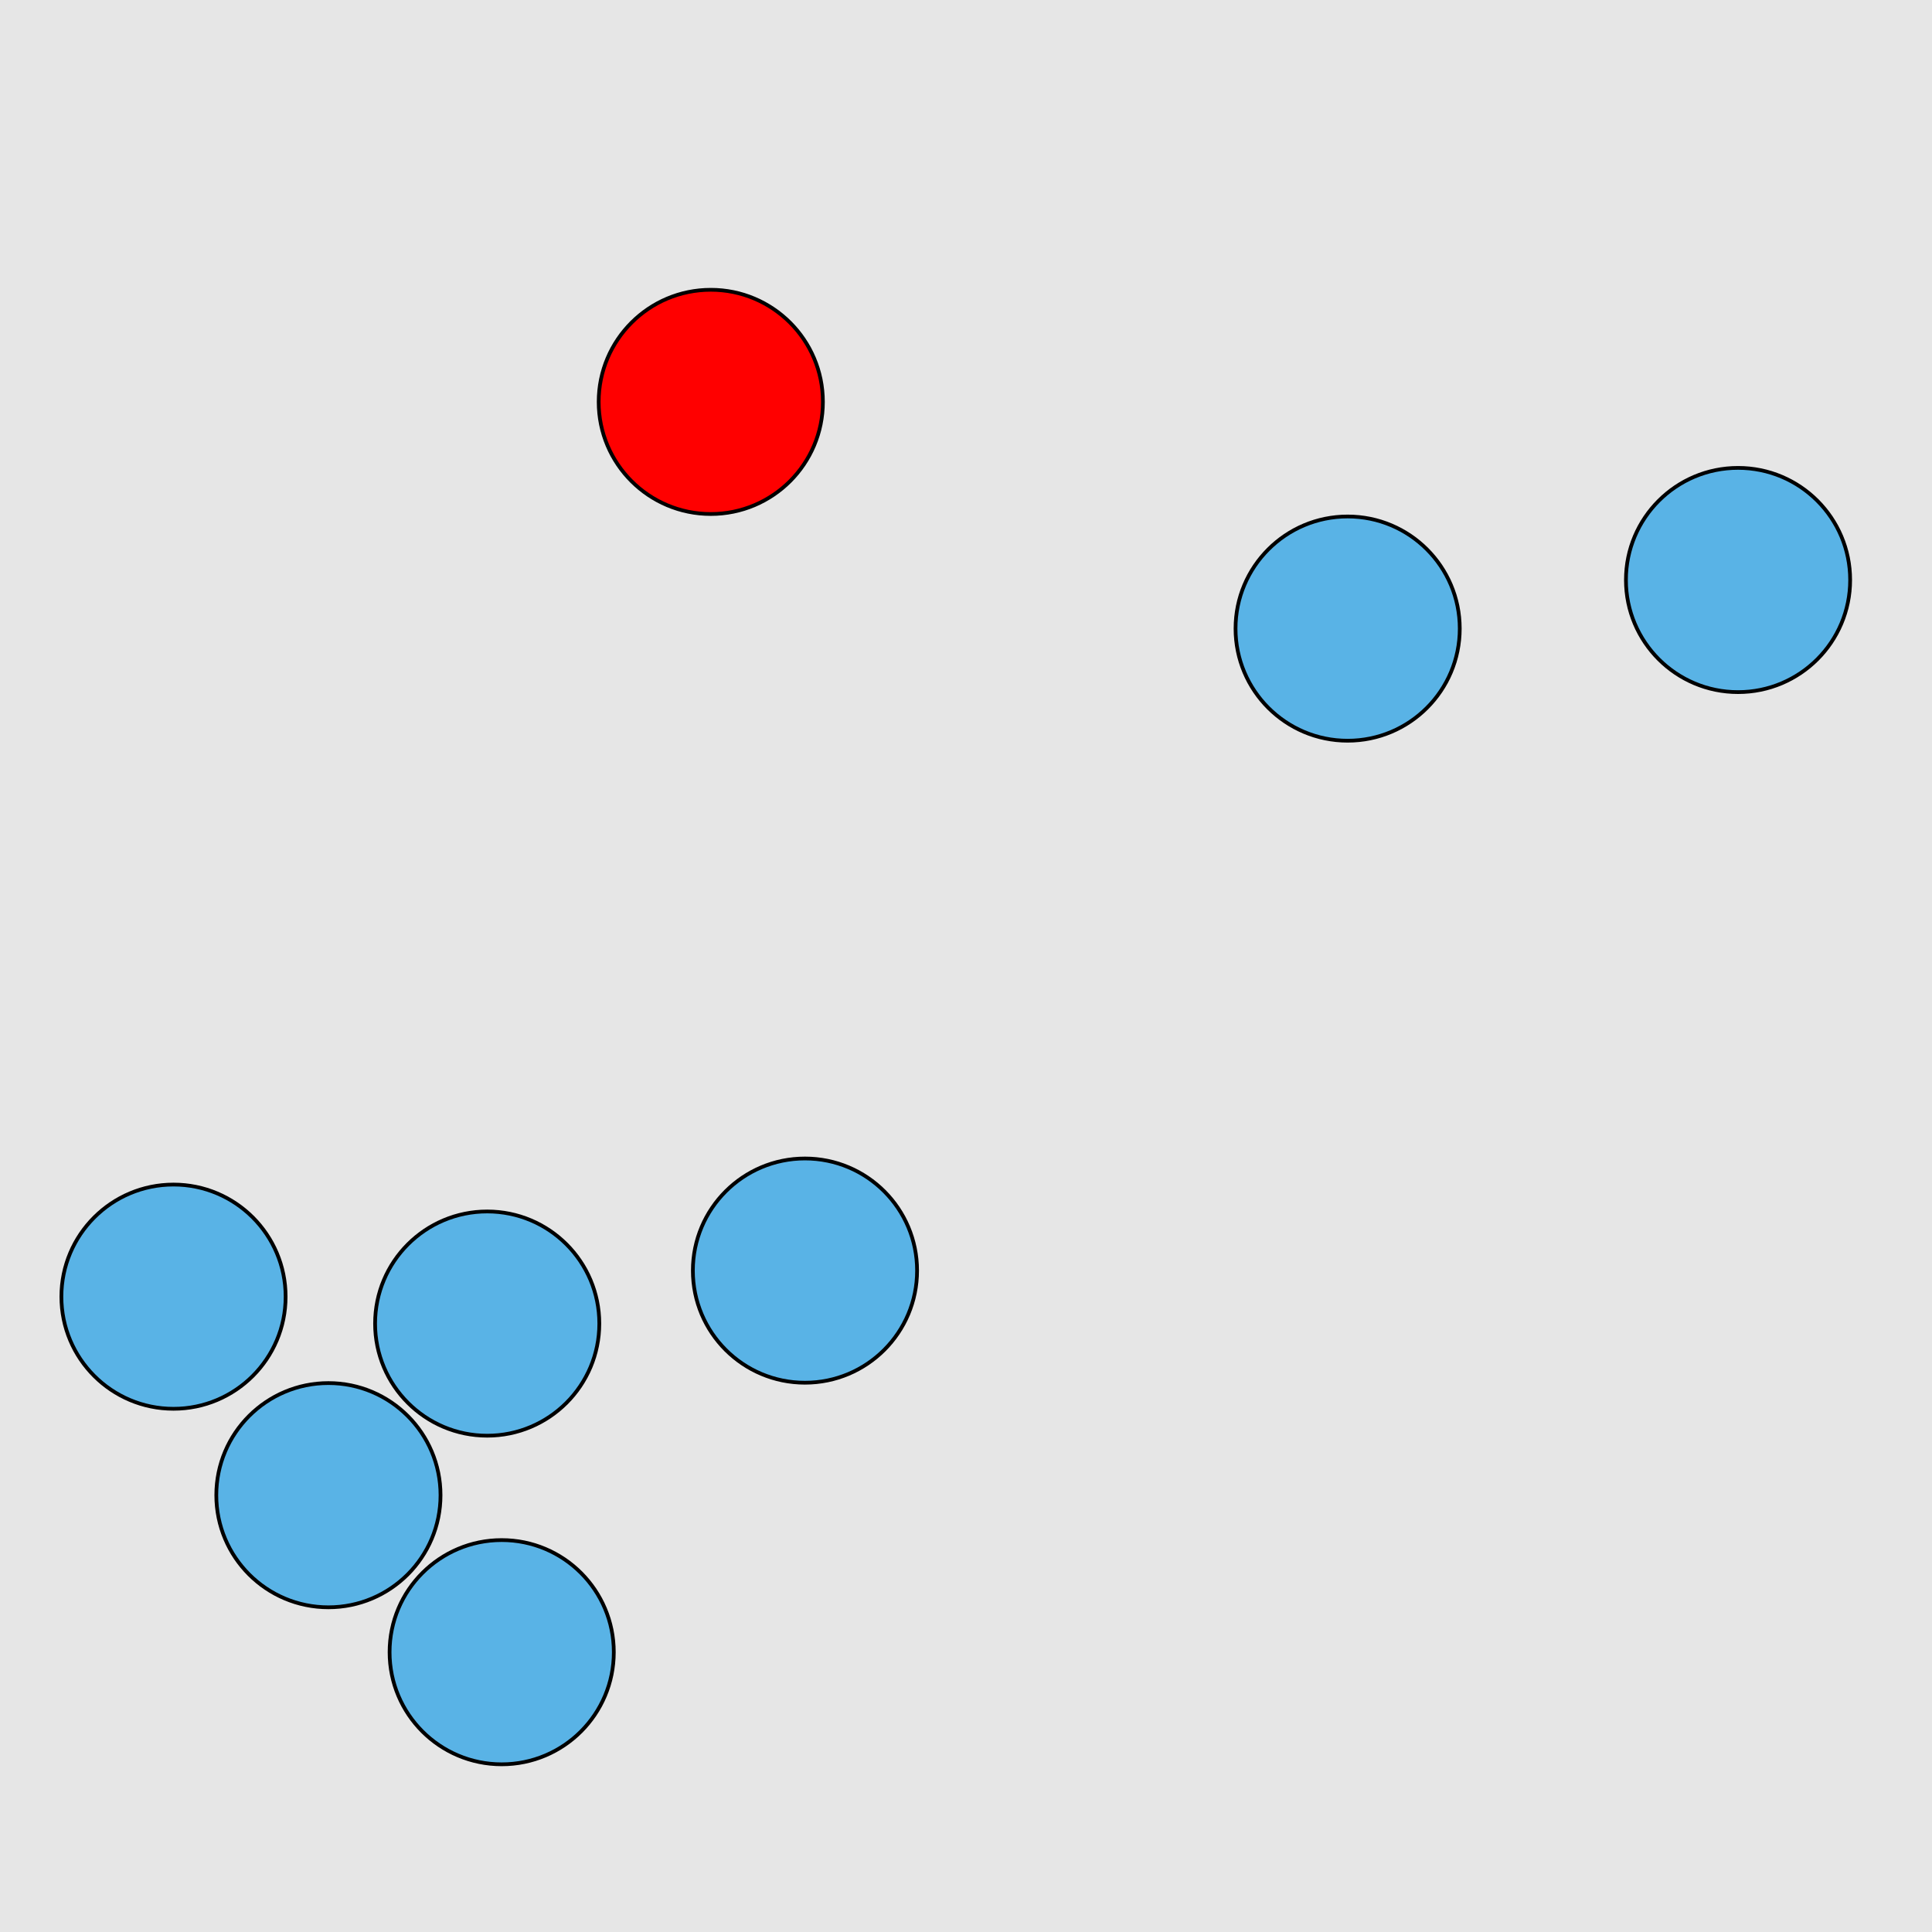<?xml version="1.0" encoding="UTF-8"?>
<svg xmlns="http://www.w3.org/2000/svg" xmlns:xlink="http://www.w3.org/1999/xlink" width="517pt" height="517pt" viewBox="0 0 517 517" version="1.1">
<g id="surface5136">
<rect x="0" y="0" width="517" height="517" style="fill:rgb(90%,90%,90%);fill-opacity:1;stroke:none;"/>
<path style="fill-rule:nonzero;fill:rgb(100%,0%,0%);fill-opacity:1;stroke-width:1;stroke-linecap:butt;stroke-linejoin:miter;stroke:rgb(0%,0%,0%);stroke-opacity:1;stroke-miterlimit:10;" d="M 220.207 107.547 C 220.207 124.117 206.777 137.547 190.207 137.547 C 173.641 137.547 160.207 124.117 160.207 107.547 C 160.207 90.98 173.641 77.547 190.207 77.547 C 206.777 77.547 220.207 90.98 220.207 107.547 "/>
<path style="fill-rule:nonzero;fill:rgb(35%,70%,90%);fill-opacity:1;stroke-width:1;stroke-linecap:butt;stroke-linejoin:miter;stroke:rgb(0%,0%,0%);stroke-opacity:1;stroke-miterlimit:10;" d="M 390.629 168.211 C 390.629 184.781 377.199 198.211 360.629 198.211 C 344.059 198.211 330.629 184.781 330.629 168.211 C 330.629 151.645 344.059 138.211 360.629 138.211 C 377.199 138.211 390.629 151.645 390.629 168.211 "/>
<path style="fill-rule:nonzero;fill:rgb(35%,70%,90%);fill-opacity:1;stroke-width:1;stroke-linecap:butt;stroke-linejoin:miter;stroke:rgb(0%,0%,0%);stroke-opacity:1;stroke-miterlimit:10;" d="M 495.098 155.207 C 495.098 171.777 481.668 185.207 465.098 185.207 C 448.531 185.207 435.098 171.777 435.098 155.207 C 435.098 138.637 448.531 125.207 465.098 125.207 C 481.668 125.207 495.098 138.637 495.098 155.207 "/>
<path style="fill-rule:nonzero;fill:rgb(35%,70%,90%);fill-opacity:1;stroke-width:1;stroke-linecap:butt;stroke-linejoin:miter;stroke:rgb(0%,0%,0%);stroke-opacity:1;stroke-miterlimit:10;" d="M 164.254 442.125 C 164.254 458.695 150.824 472.125 134.254 472.125 C 117.688 472.125 104.254 458.695 104.254 442.125 C 104.254 425.559 117.688 412.125 134.254 412.125 C 150.824 412.125 164.254 425.559 164.254 442.125 "/>
<path style="fill-rule:nonzero;fill:rgb(35%,70%,90%);fill-opacity:1;stroke-width:1;stroke-linecap:butt;stroke-linejoin:miter;stroke:rgb(0%,0%,0%);stroke-opacity:1;stroke-miterlimit:10;" d="M 160.375 354.188 C 160.375 370.754 146.941 384.188 130.375 384.188 C 113.805 384.188 100.375 370.754 100.375 354.188 C 100.375 337.617 113.805 324.188 130.375 324.188 C 146.941 324.188 160.375 337.617 160.375 354.188 "/>
<path style="fill-rule:nonzero;fill:rgb(35%,70%,90%);fill-opacity:1;stroke-width:1;stroke-linecap:butt;stroke-linejoin:miter;stroke:rgb(0%,0%,0%);stroke-opacity:1;stroke-miterlimit:10;" d="M 245.41 340.012 C 245.41 356.582 231.98 370.012 215.41 370.012 C 198.844 370.012 185.41 356.582 185.41 340.012 C 185.41 323.445 198.844 310.012 215.41 310.012 C 231.98 310.012 245.41 323.445 245.41 340.012 "/>
<path style="fill-rule:nonzero;fill:rgb(35%,70%,90%);fill-opacity:1;stroke-width:1;stroke-linecap:butt;stroke-linejoin:miter;stroke:rgb(0%,0%,0%);stroke-opacity:1;stroke-miterlimit:10;" d="M 117.883 400.109 C 117.883 416.68 104.449 430.109 87.883 430.109 C 71.312 430.109 57.883 416.68 57.883 400.109 C 57.883 383.539 71.312 370.109 87.883 370.109 C 104.449 370.109 117.883 383.539 117.883 400.109 "/>
<path style="fill-rule:nonzero;fill:rgb(35%,70%,90%);fill-opacity:1;stroke-width:1;stroke-linecap:butt;stroke-linejoin:miter;stroke:rgb(0%,0%,0%);stroke-opacity:1;stroke-miterlimit:10;" d="M 76.43 346.988 C 76.43 363.555 63 376.988 46.43 376.988 C 29.859 376.988 16.43 363.555 16.43 346.988 C 16.43 330.418 29.859 316.988 46.43 316.988 C 63 316.988 76.43 330.418 76.43 346.988 "/>
</g>
</svg>
